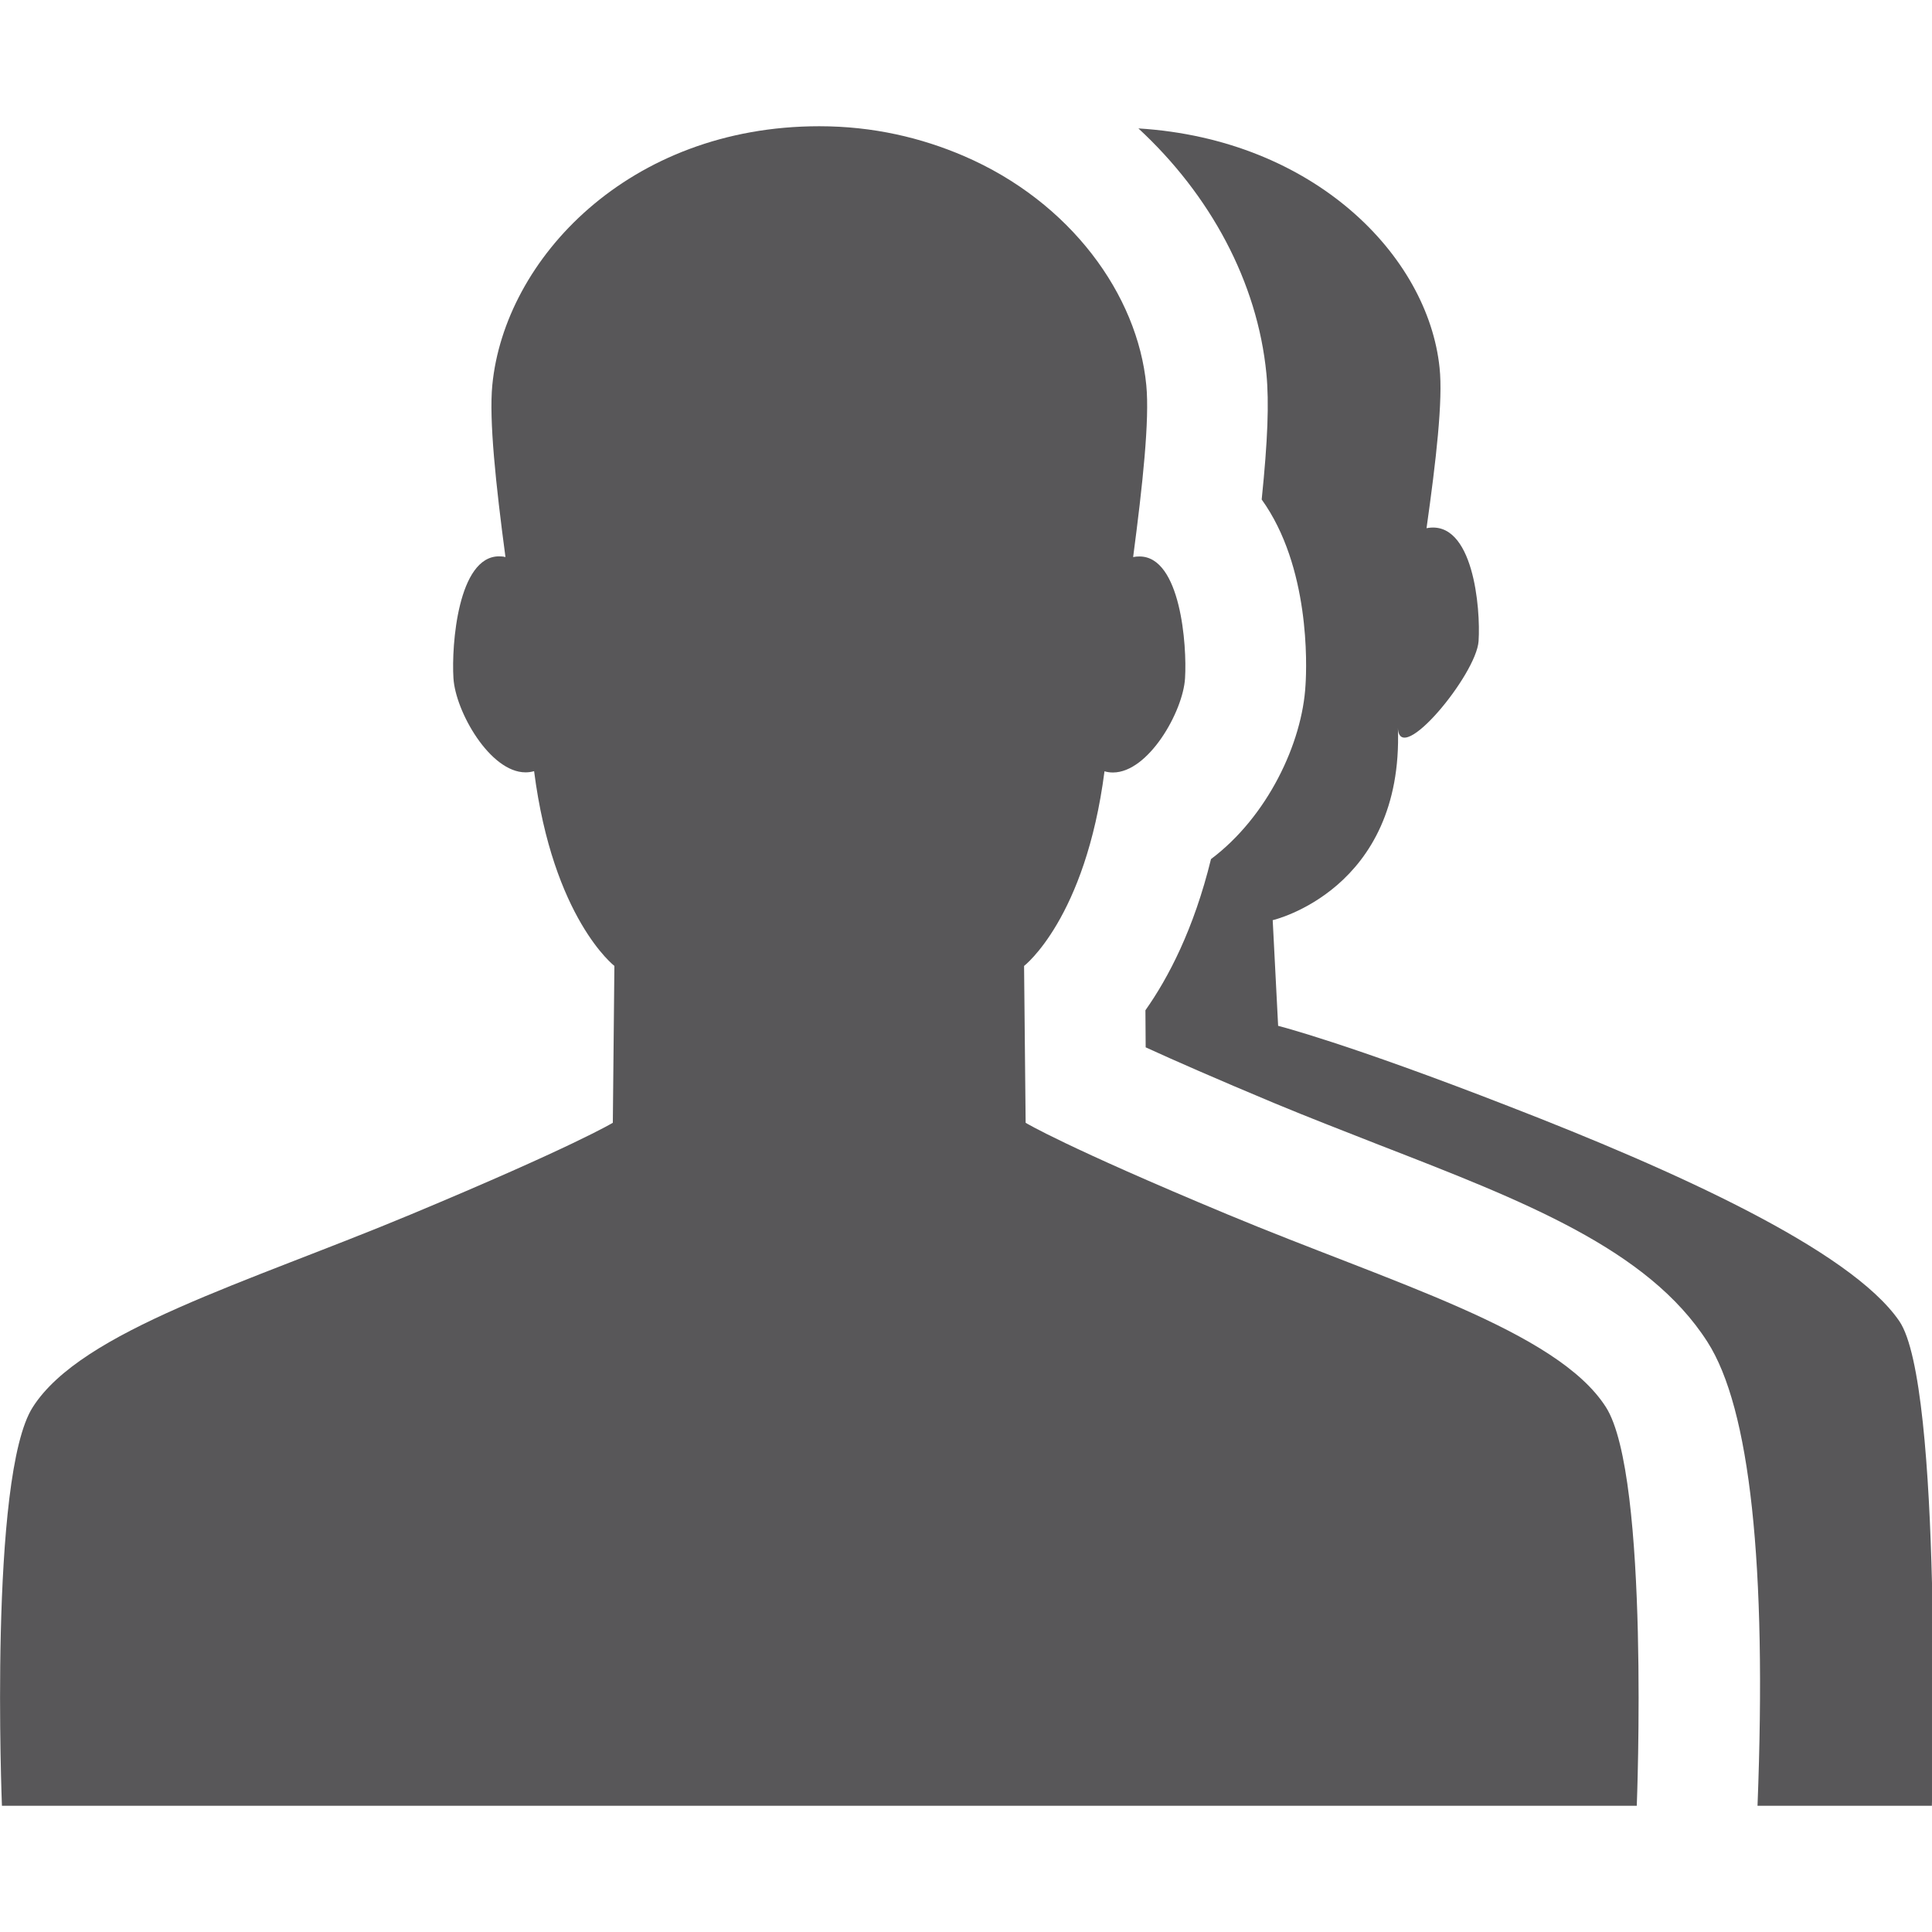 <svg xmlns="http://www.w3.org/2000/svg" viewBox="0 0 100 100" height="100" width="100"><g fill="#585759"><path d="M98.306 68.378c-2.538-3.7-11.713-7.825-20.181-11.106-8.456-3.294-11.969-4.175-11.969-4.175l-.281-5.469s6.775-1.562 6.481-9.95c.075 2.056 4.062-2.756 4.175-4.494.112-1.675-.269-6.319-2.694-5.844.494-3.494.856-6.638.675-8.306-.6-5.794-6.494-11.825-15.588-12.387 3.713 3.431 6.163 7.944 6.625 12.694.144 1.5.069 3.456-.244 6.513 2.5 3.475 2.337 8.569 2.269 9.594-.162 3.012-1.974 6.83-4.893 9.018-.888 3.625-2.206 6.144-3.394 7.825l.013 1.919c1.487.681 3.638 1.625 6.656 2.887 1.831.763 3.669 1.469 5.444 2.169 7.45 2.894 13.9 5.381 16.975 10.188 2.206 3.431 3.081 11.512 2.594 24.012h9.025s.002-.088.006-.251V81.958c-.142-5.796-.567-11.94-1.694-13.58z"/><path d="M63.556 62.866c-8.463-3.525-10.469-4.75-10.469-4.75l-.081-8.119s3.175-2.444 4.163-10.075c.144.044.294.062.438.062 1.837 0 3.631-3.156 3.731-4.881.106-1.706-.231-6.3-2.356-6.3-.112 0-.219.006-.331.031.494-3.744.856-7.113.681-8.9-.45-4.669-3.912-9.481-9.45-11.862-2.188-.938-4.675-1.538-7.475-1.538-9.869 0-16.294 6.881-16.925 13.4-.175 1.787.181 5.156.681 8.9-.112-.031-.231-.038-.331-.038-2.125 0-2.469 4.594-2.362 6.3.1 1.725 1.894 4.881 3.731 4.881.15 0 .294-.019.444-.062.981 7.638 4.156 10.081 4.156 10.081l-.081 8.119s-2.006 1.219-10.469 4.75C12.788 66.396 4.237 68.86 1.7 72.828-.588 76.378.1 93.466.1 93.466h84.619s.681-17.081-1.6-20.638c-2.544-3.974-11.106-6.437-19.563-9.962z"/></g></svg>